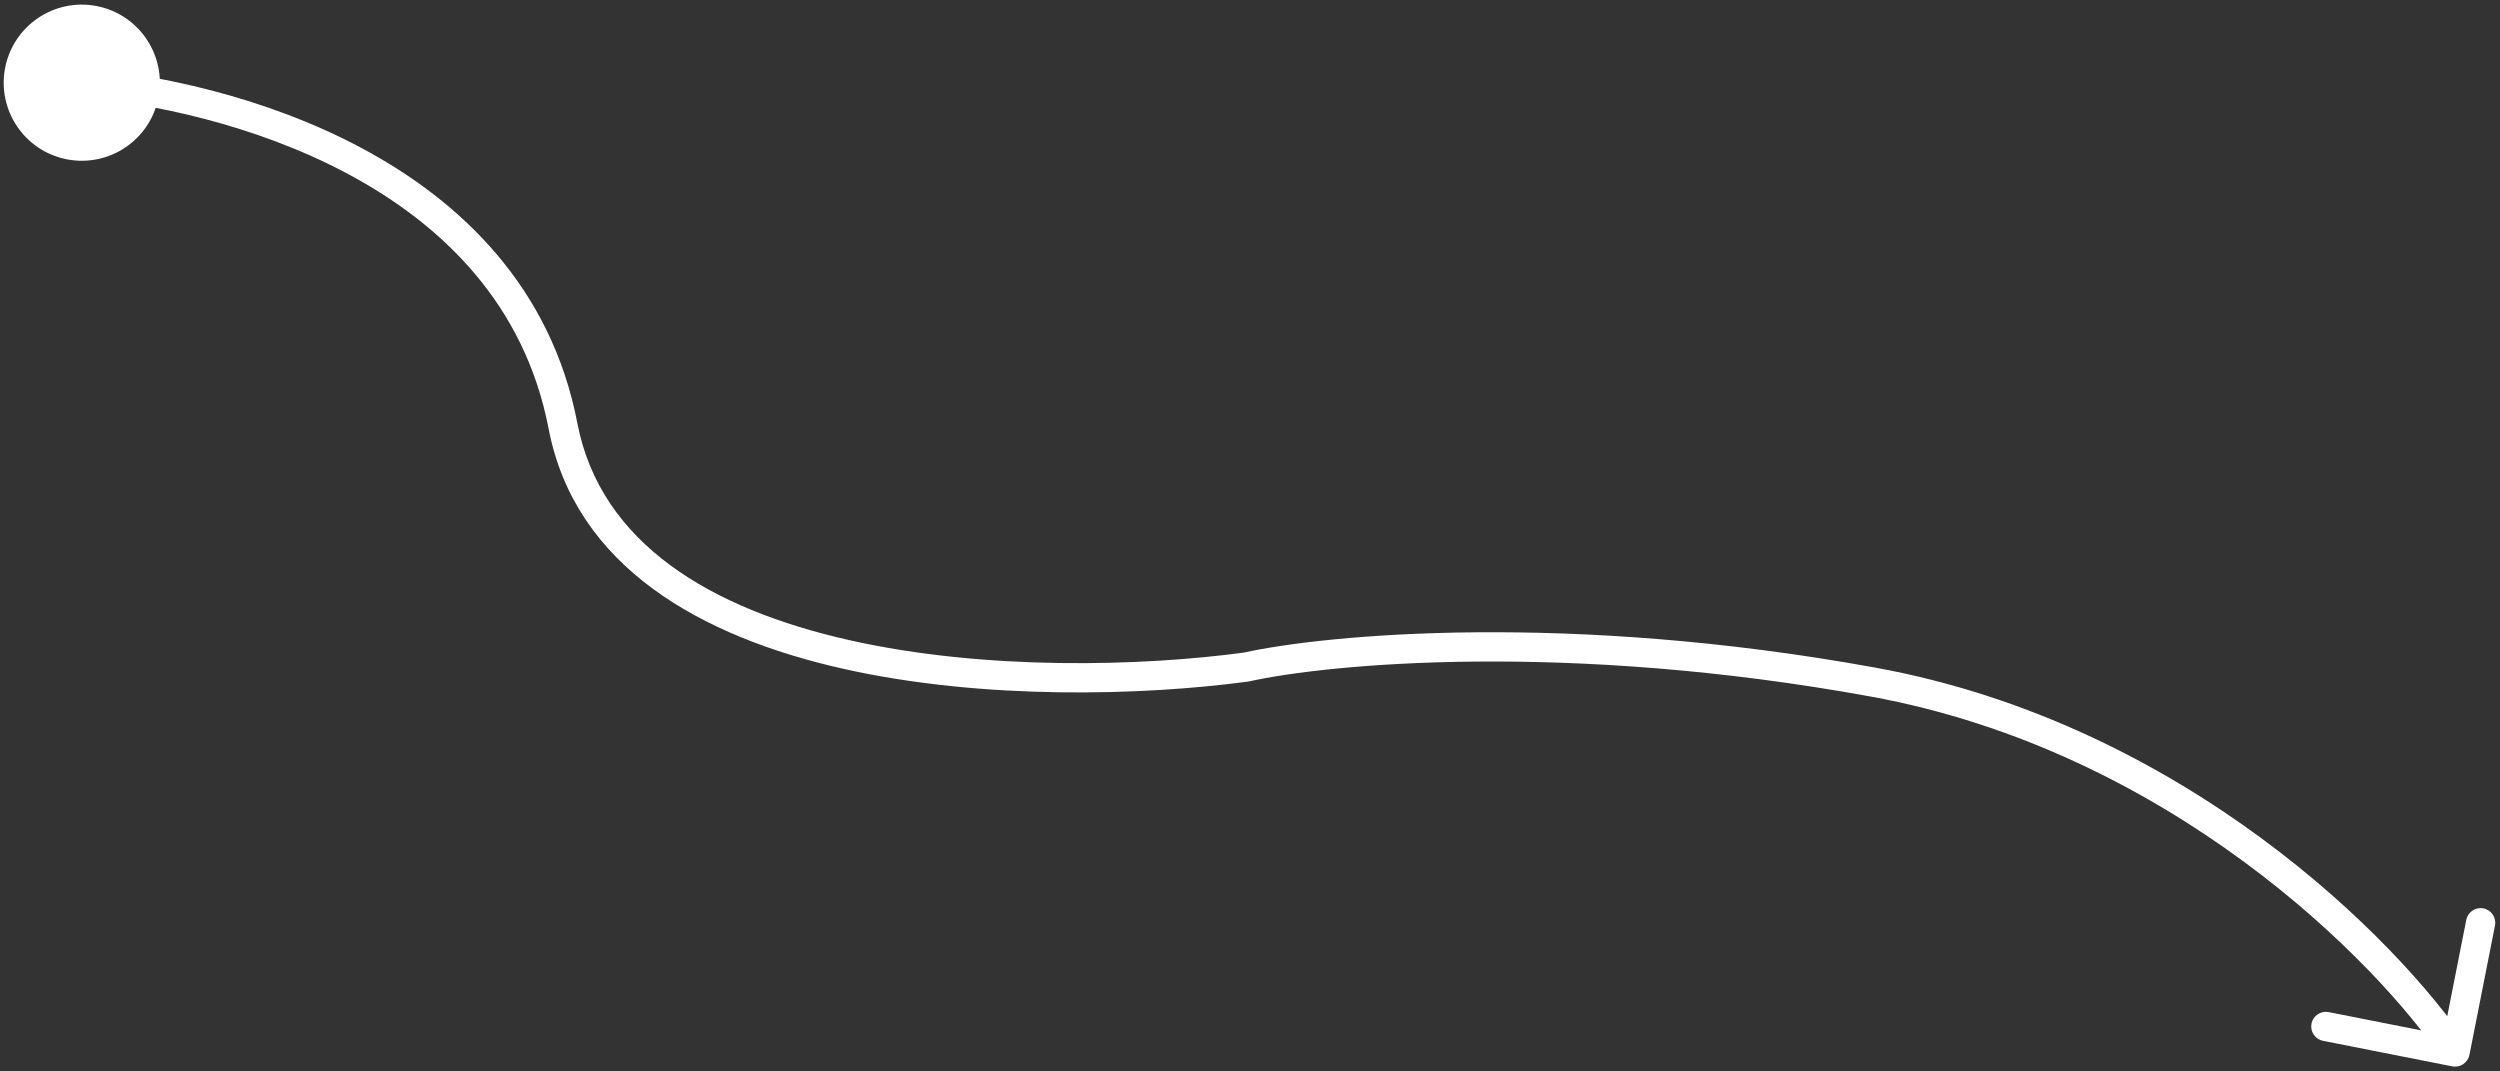 <svg width="427" height="183" viewBox="0 0 427 183" fill="none" xmlns="http://www.w3.org/2000/svg">
<rect x="0" y="0" width="427" height="183" fill="#333333" stroke="none"/>
<path d="M421.783 180.164C421.516 181.519 420.201 182.4 418.846 182.132L396.773 177.773C395.418 177.505 394.537 176.19 394.804 174.836C395.072 173.481 396.387 172.6 397.741 172.867L417.362 176.743L421.238 157.122C421.505 155.767 422.82 154.886 424.175 155.154C425.529 155.421 426.41 156.736 426.143 158.091L421.783 180.164ZM212.835 113.935L213.375 116.376L213.272 116.399L213.168 116.413L212.835 113.935ZM27.053 16.683C25.64 23.91 18.635 28.623 11.408 27.21C4.181 25.797 -0.532 18.793 0.881 11.566C2.295 4.339 9.299 -0.374 16.526 1.039C23.753 2.452 28.466 9.456 27.053 16.683ZM417.254 181.071C406.044 164.344 370.617 128.275 319.412 118.951L320.308 114.032C373.207 123.664 409.68 160.788 421.407 178.288L417.254 181.071ZM319.412 118.951C267.651 109.526 227.003 113.359 213.375 116.376L212.294 111.494C226.639 108.318 267.963 104.501 320.308 114.032L319.412 118.951ZM213.168 116.413C195.312 118.815 167.959 119.63 143.894 114.199C119.967 108.799 98.265 96.945 93.703 73.224L98.613 72.279C102.582 92.915 121.549 104.03 144.994 109.321C168.3 114.581 195.019 113.81 212.501 111.458L213.168 116.413ZM93.703 73.224C89.623 52.01 75.611 38.382 59.498 29.747C43.347 21.091 25.292 17.584 13.758 16.616L14.176 11.633C26.151 12.638 44.926 16.265 61.86 25.34C78.834 34.437 94.162 49.136 98.613 72.279L93.703 73.224Z" fill="white"/>
</svg>
